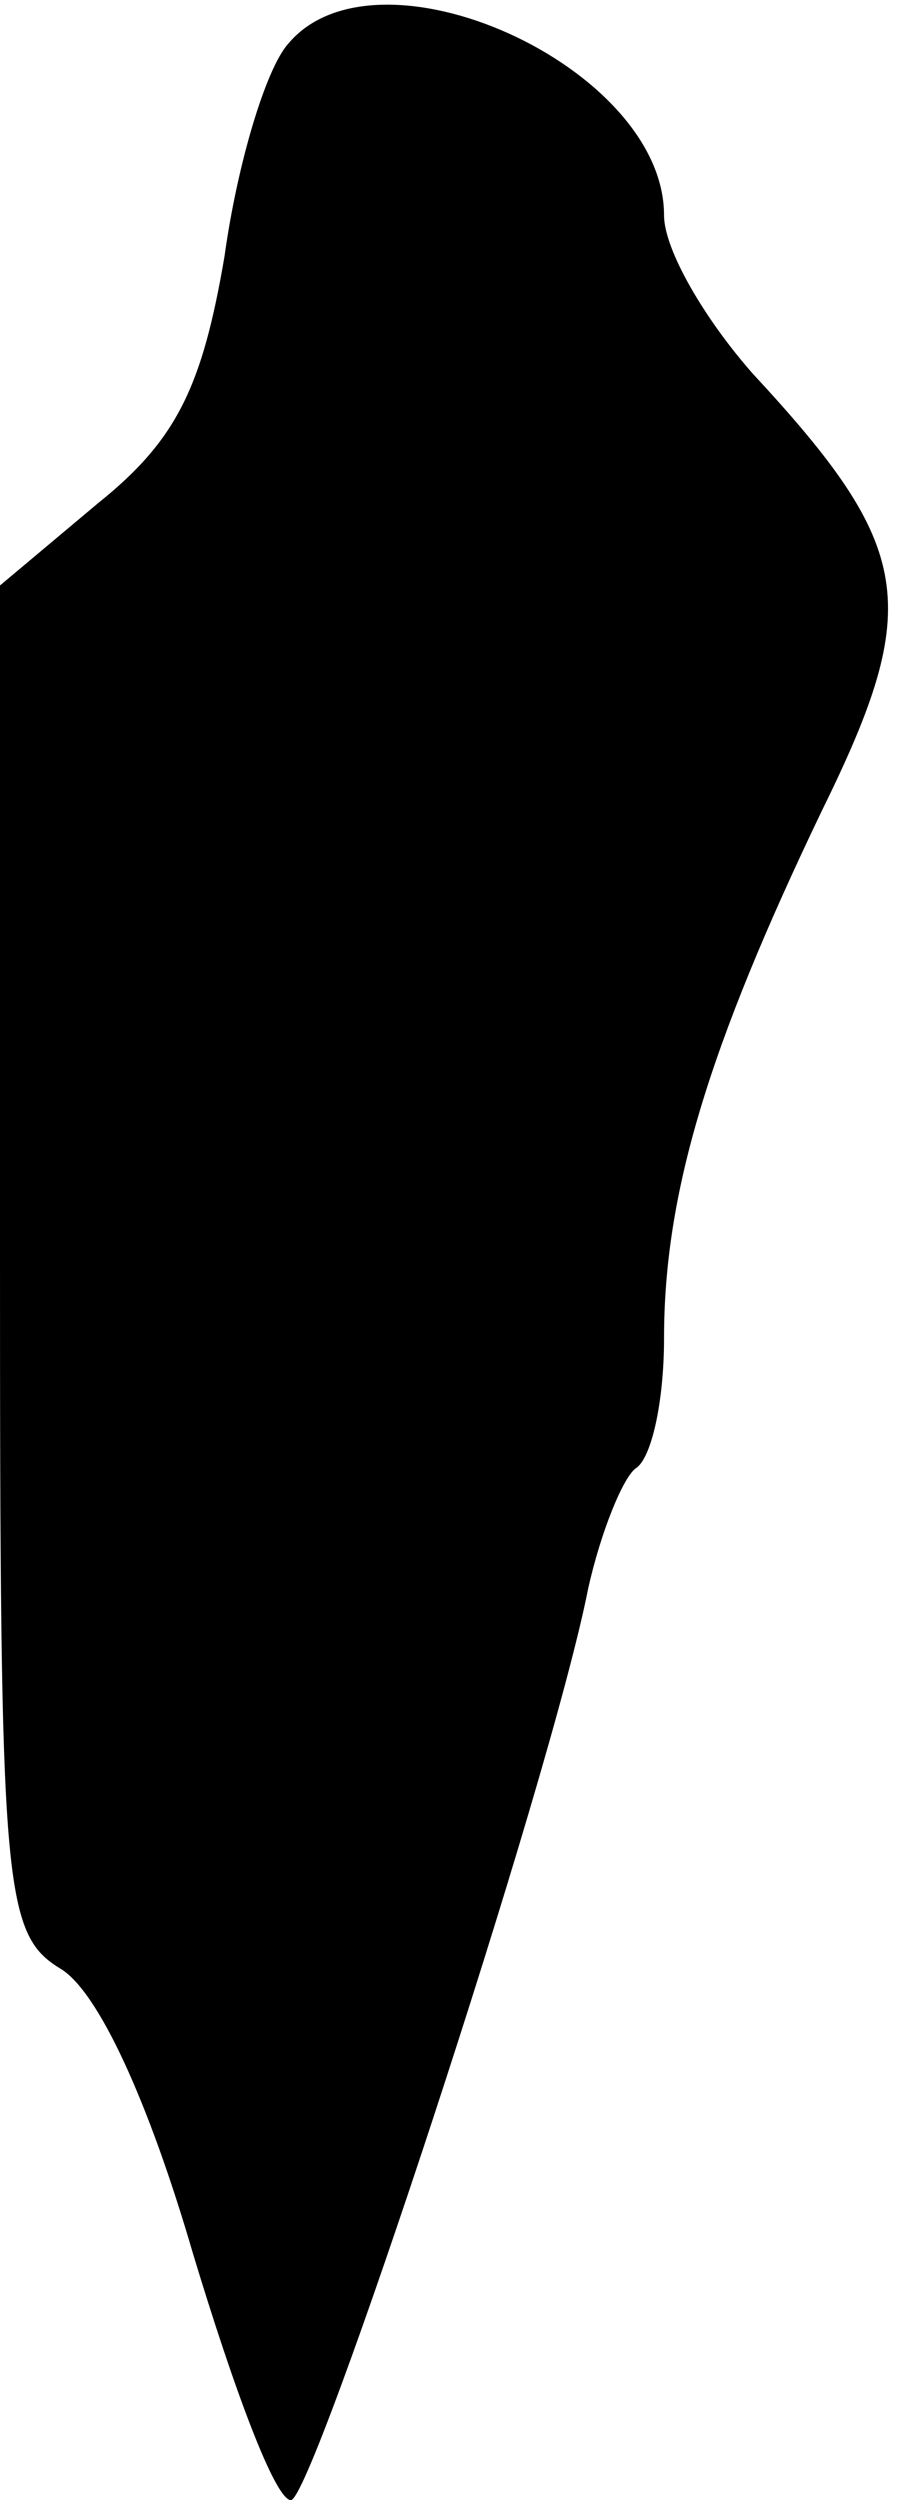 <?xml version="1.0" standalone="no"?>
<!DOCTYPE svg PUBLIC "-//W3C//DTD SVG 20010904//EN"
 "http://www.w3.org/TR/2001/REC-SVG-20010904/DTD/svg10.dtd">
<svg version="1.0" xmlns="http://www.w3.org/2000/svg"
 width="29pt" height="79pt" viewBox="0 0 29 79"
 preserveAspectRatio="xMidYMid meet">
<g transform="translate(0,79) scale(0.1,-0.1)"
fill="#000000" stroke="none">
<path fill="#000000" stroke="none" d="M91 776 c-7 -8 -16 -38 -20 -67 -7 -41
-15 -58 -40 -78 l-31 -26 0 -212 c0 -199 1 -214 19 -225 12 -7 28 -42 42 -90
13 -43 26 -78 31 -78 7 0 82 227 94 288 4 18 11 35 15 38 5 3 9 21 9 41 0 46
14 92 50 167 32 65 29 83 -22 138 -15 17 -28 39 -28 50 0 47 -91 88 -119 54z"/>
</g>
</svg>
